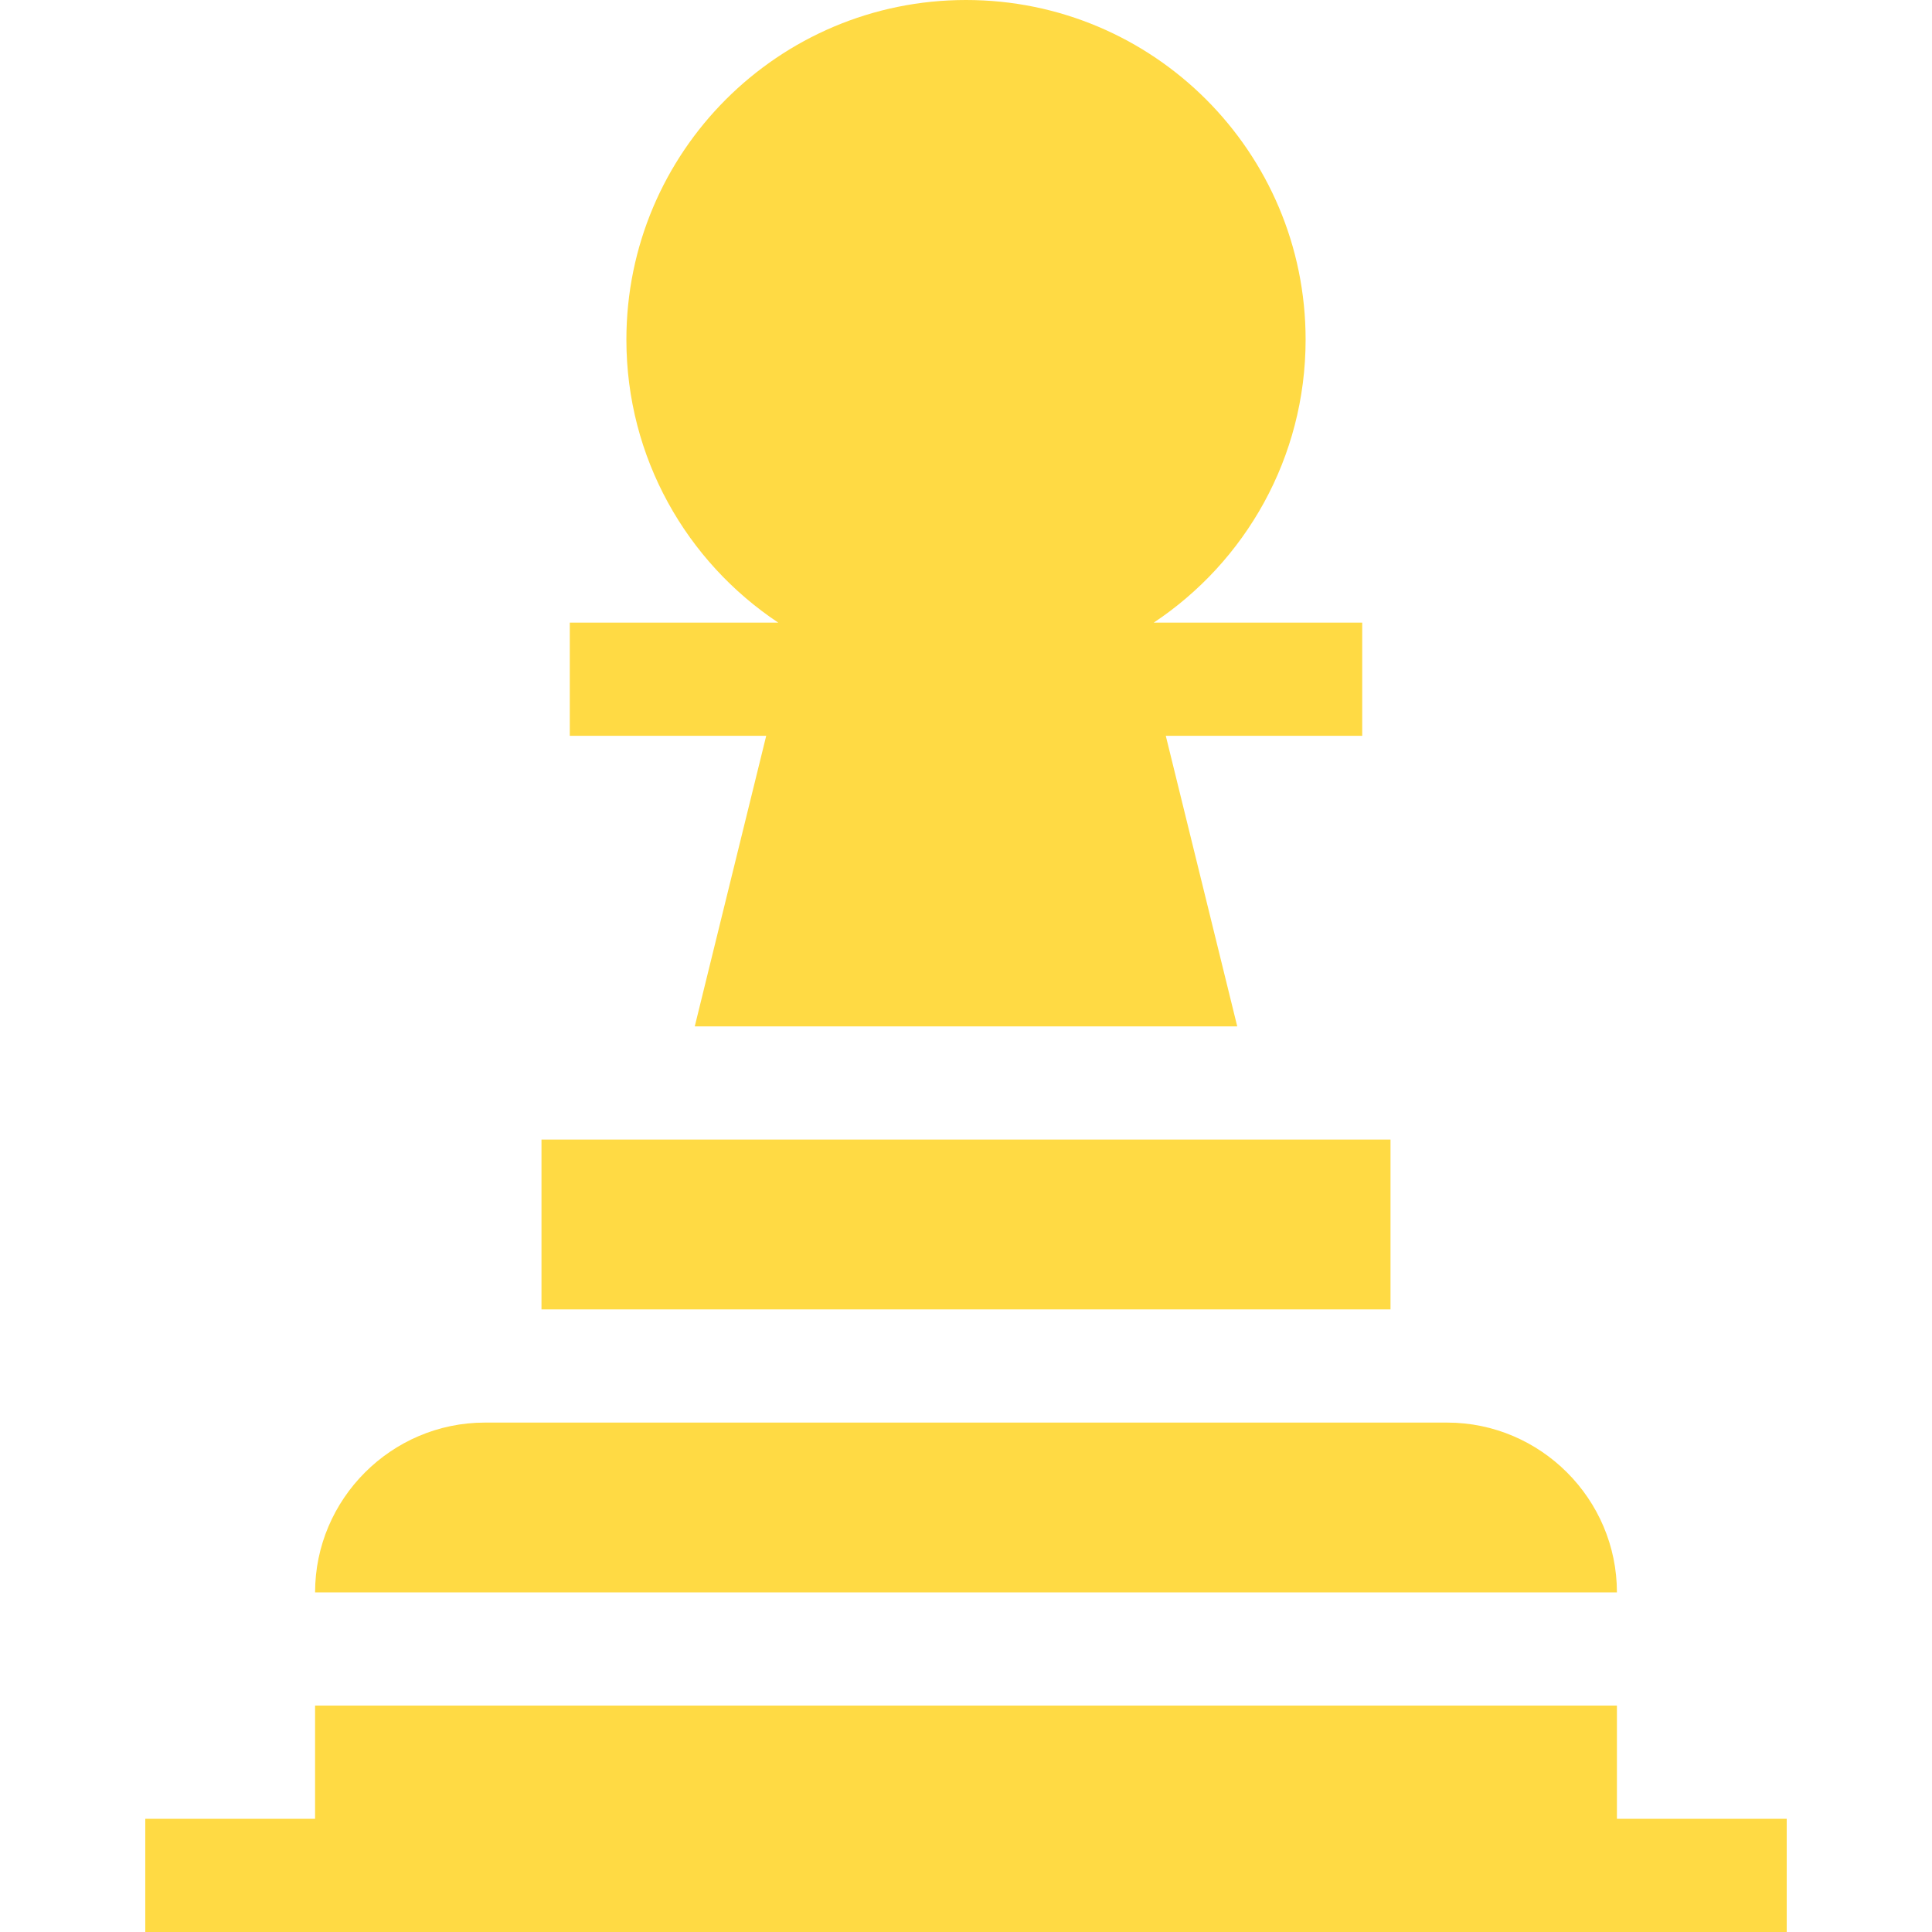 <?xml version="1.0" encoding="UTF-8" standalone="no"?>
<!-- Generator: Adobe Illustrator 19.0.0, SVG Export Plug-In . SVG Version: 6.00 Build 0)  -->

<svg
   xmlns:dc="http://purl.org/dc/elements/1.1/"
   xmlns:cc="http://creativecommons.org/ns#"
   xmlns:rdf="http://www.w3.org/1999/02/22-rdf-syntax-ns#"
   xmlns:svg="http://www.w3.org/2000/svg"
   xmlns="http://www.w3.org/2000/svg"
   xmlns:sodipodi="http://sodipodi.sourceforge.net/DTD/sodipodi-0.dtd"
   xmlns:inkscape="http://www.inkscape.org/namespaces/inkscape"
   version="1.1"
   id="Layer_1"
   x="0px"
   y="0px"
   viewBox="0 0 512 512"
   style="enable-background:new 0 0 512 512;"
   xml:space="preserve"
   width="512px"
   height="512px"
   sodipodi:docname="white-pawn-resource.svg"
   inkscape:export-filename="/home/tgm/Downloads/peices/white/256/white-pawn-256.png"
   inkscape:export-xdpi="48"
   inkscape:export-ydpi="48"
   inkscape:version="0.92.1 r15371"><defs
     id="defs59" /><sodipodi:namedview
     pagecolor="#ffffff"
     bordercolor="#666666"
     borderopacity="1"
     objecttolerance="10"
     gridtolerance="10"
     guidetolerance="10"
     inkscape:pageopacity="0"
     inkscape:pageshadow="2"
     inkscape:window-width="1920"
     inkscape:window-height="1024"
     id="namedview57"
     showgrid="false"
     inkscape:zoom="0.4609375"
     inkscape:cx="-142.10169"
     inkscape:cy="256"
     inkscape:window-x="0"
     inkscape:window-y="31"
     inkscape:window-maximized="1"
     inkscape:current-layer="Layer_1" /><g
     id="g6"><g
       id="g4"><path
         d="M383.5,377h-255c-24.75,0-45,20.25-45,45h345C428.5,397.25,408.25,377,383.5,377z"
         fill="#FFDA44"
         id="path2" /></g></g><g
     id="g12"><g
       id="g10"><polygon
         points="428.5,482 428.5,452 83.5,452 83.5,482 38.5,482 38.5,512 473.5,512 473.5,482   "
         fill="#FFDA44"
         id="polygon8" /></g></g><g
     id="g18"><g
       id="g16"><rect
         x="143.5"
         y="302"
         width="225"
         height="45"
         fill="#FFDA44"
         id="rect14" /></g></g><g
     id="g24"><g
       id="g22"><path
         d="M361,165h-55.243C330.011,148.877,346,121.307,346,90c0-49.706-40.294-90-90-90s-90,40.294-90,90    c0,31.307,15.989,58.877,40.243,75H151v30h52.053l-18.934,77h143.763l-18.934-77H361V165z"
         fill="#FFDA44"
         id="path20" /></g></g><g
     id="g26" /><g
     id="g28" /><g
     id="g30" /><g
     id="g32" /><g
     id="g34" /><g
     id="g36" /><g
     id="g38" /><g
     id="g40" /><g
     id="g42" /><g
     id="g44" /><g
     id="g46" /><g
     id="g48" /><g
     id="g50" /><g
     id="g52" /><g
     id="g54" /></svg>